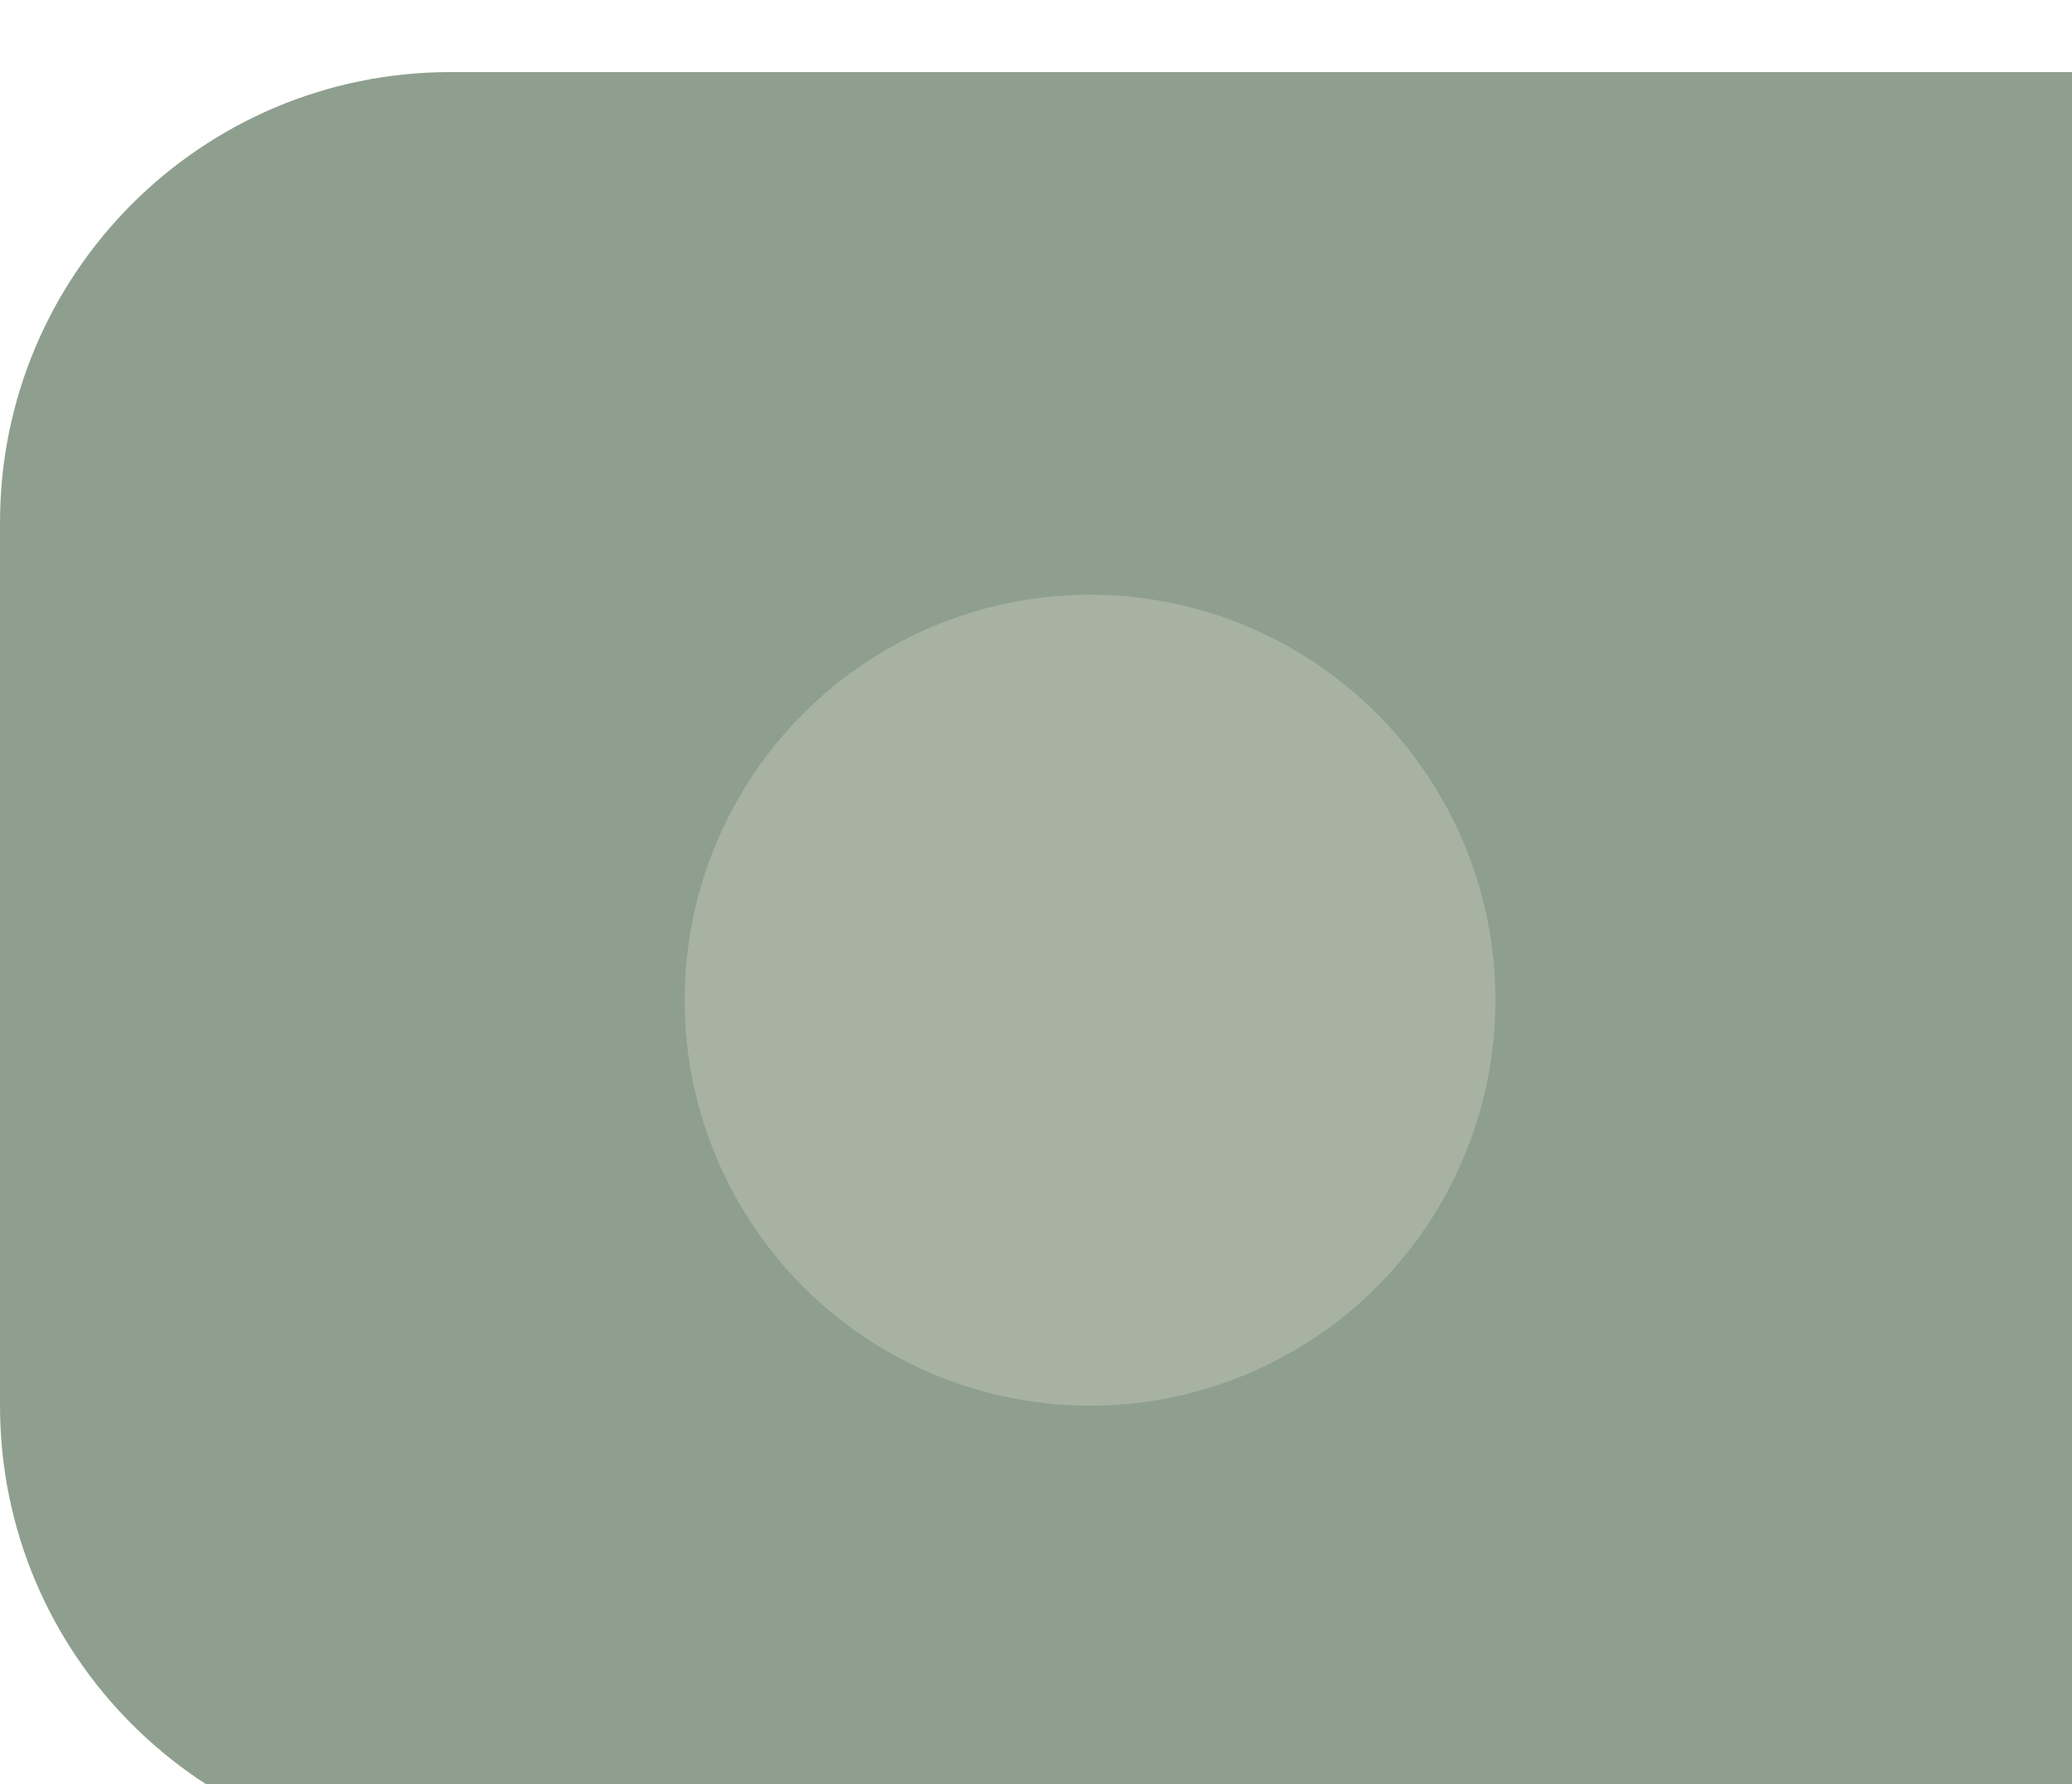 <svg width="115" height="99" viewBox="0 0 115 99" fill="none" xmlns="http://www.w3.org/2000/svg">
<g id="Frame 41">
<g id="Rectangle 8" filter="url(#filter0_i_208_665)">
<path d="M0 25C0 11.193 11.193 0 25 0H115V99H25C11.193 99 0 87.807 0 74V25Z" fill="#546C54" fill-opacity="0.65"/>
</g>
<g id="Ellipse 19" filter="url(#filter1_d_208_665)">
<circle cx="60.5" cy="49.5" r="22.5" fill="#A8B2A2"/>
</g>
</g>
<defs>
<filter id="filter0_i_208_665" x="0" y="0" width="115" height="103" filterUnits="userSpaceOnUse" color-interpolation-filters="sRGB">
<feFlood flood-opacity="0" result="BackgroundImageFix"/>
<feBlend mode="normal" in="SourceGraphic" in2="BackgroundImageFix" result="shape"/>
<feColorMatrix in="SourceAlpha" type="matrix" values="0 0 0 0 0 0 0 0 0 0 0 0 0 0 0 0 0 0 127 0" result="hardAlpha"/>
<feOffset dy="4"/>
<feGaussianBlur stdDeviation="2"/>
<feComposite in2="hardAlpha" operator="arithmetic" k2="-1" k3="1"/>
<feColorMatrix type="matrix" values="0 0 0 0 0 0 0 0 0 0 0 0 0 0 0 0 0 0 0.35 0"/>
<feBlend mode="normal" in2="shape" result="effect1_innerShadow_208_665"/>
</filter>
<filter id="filter1_d_208_665" x="32" y="27" width="57" height="57" filterUnits="userSpaceOnUse" color-interpolation-filters="sRGB">
<feFlood flood-opacity="0" result="BackgroundImageFix"/>
<feColorMatrix in="SourceAlpha" type="matrix" values="0 0 0 0 0 0 0 0 0 0 0 0 0 0 0 0 0 0 127 0" result="hardAlpha"/>
<feOffset dy="6"/>
<feGaussianBlur stdDeviation="3"/>
<feComposite in2="hardAlpha" operator="out"/>
<feColorMatrix type="matrix" values="0 0 0 0 0 0 0 0 0 0 0 0 0 0 0 0 0 0 0.5 0"/>
<feBlend mode="normal" in2="BackgroundImageFix" result="effect1_dropShadow_208_665"/>
<feBlend mode="normal" in="SourceGraphic" in2="effect1_dropShadow_208_665" result="shape"/>
</filter>
</defs>
</svg>
